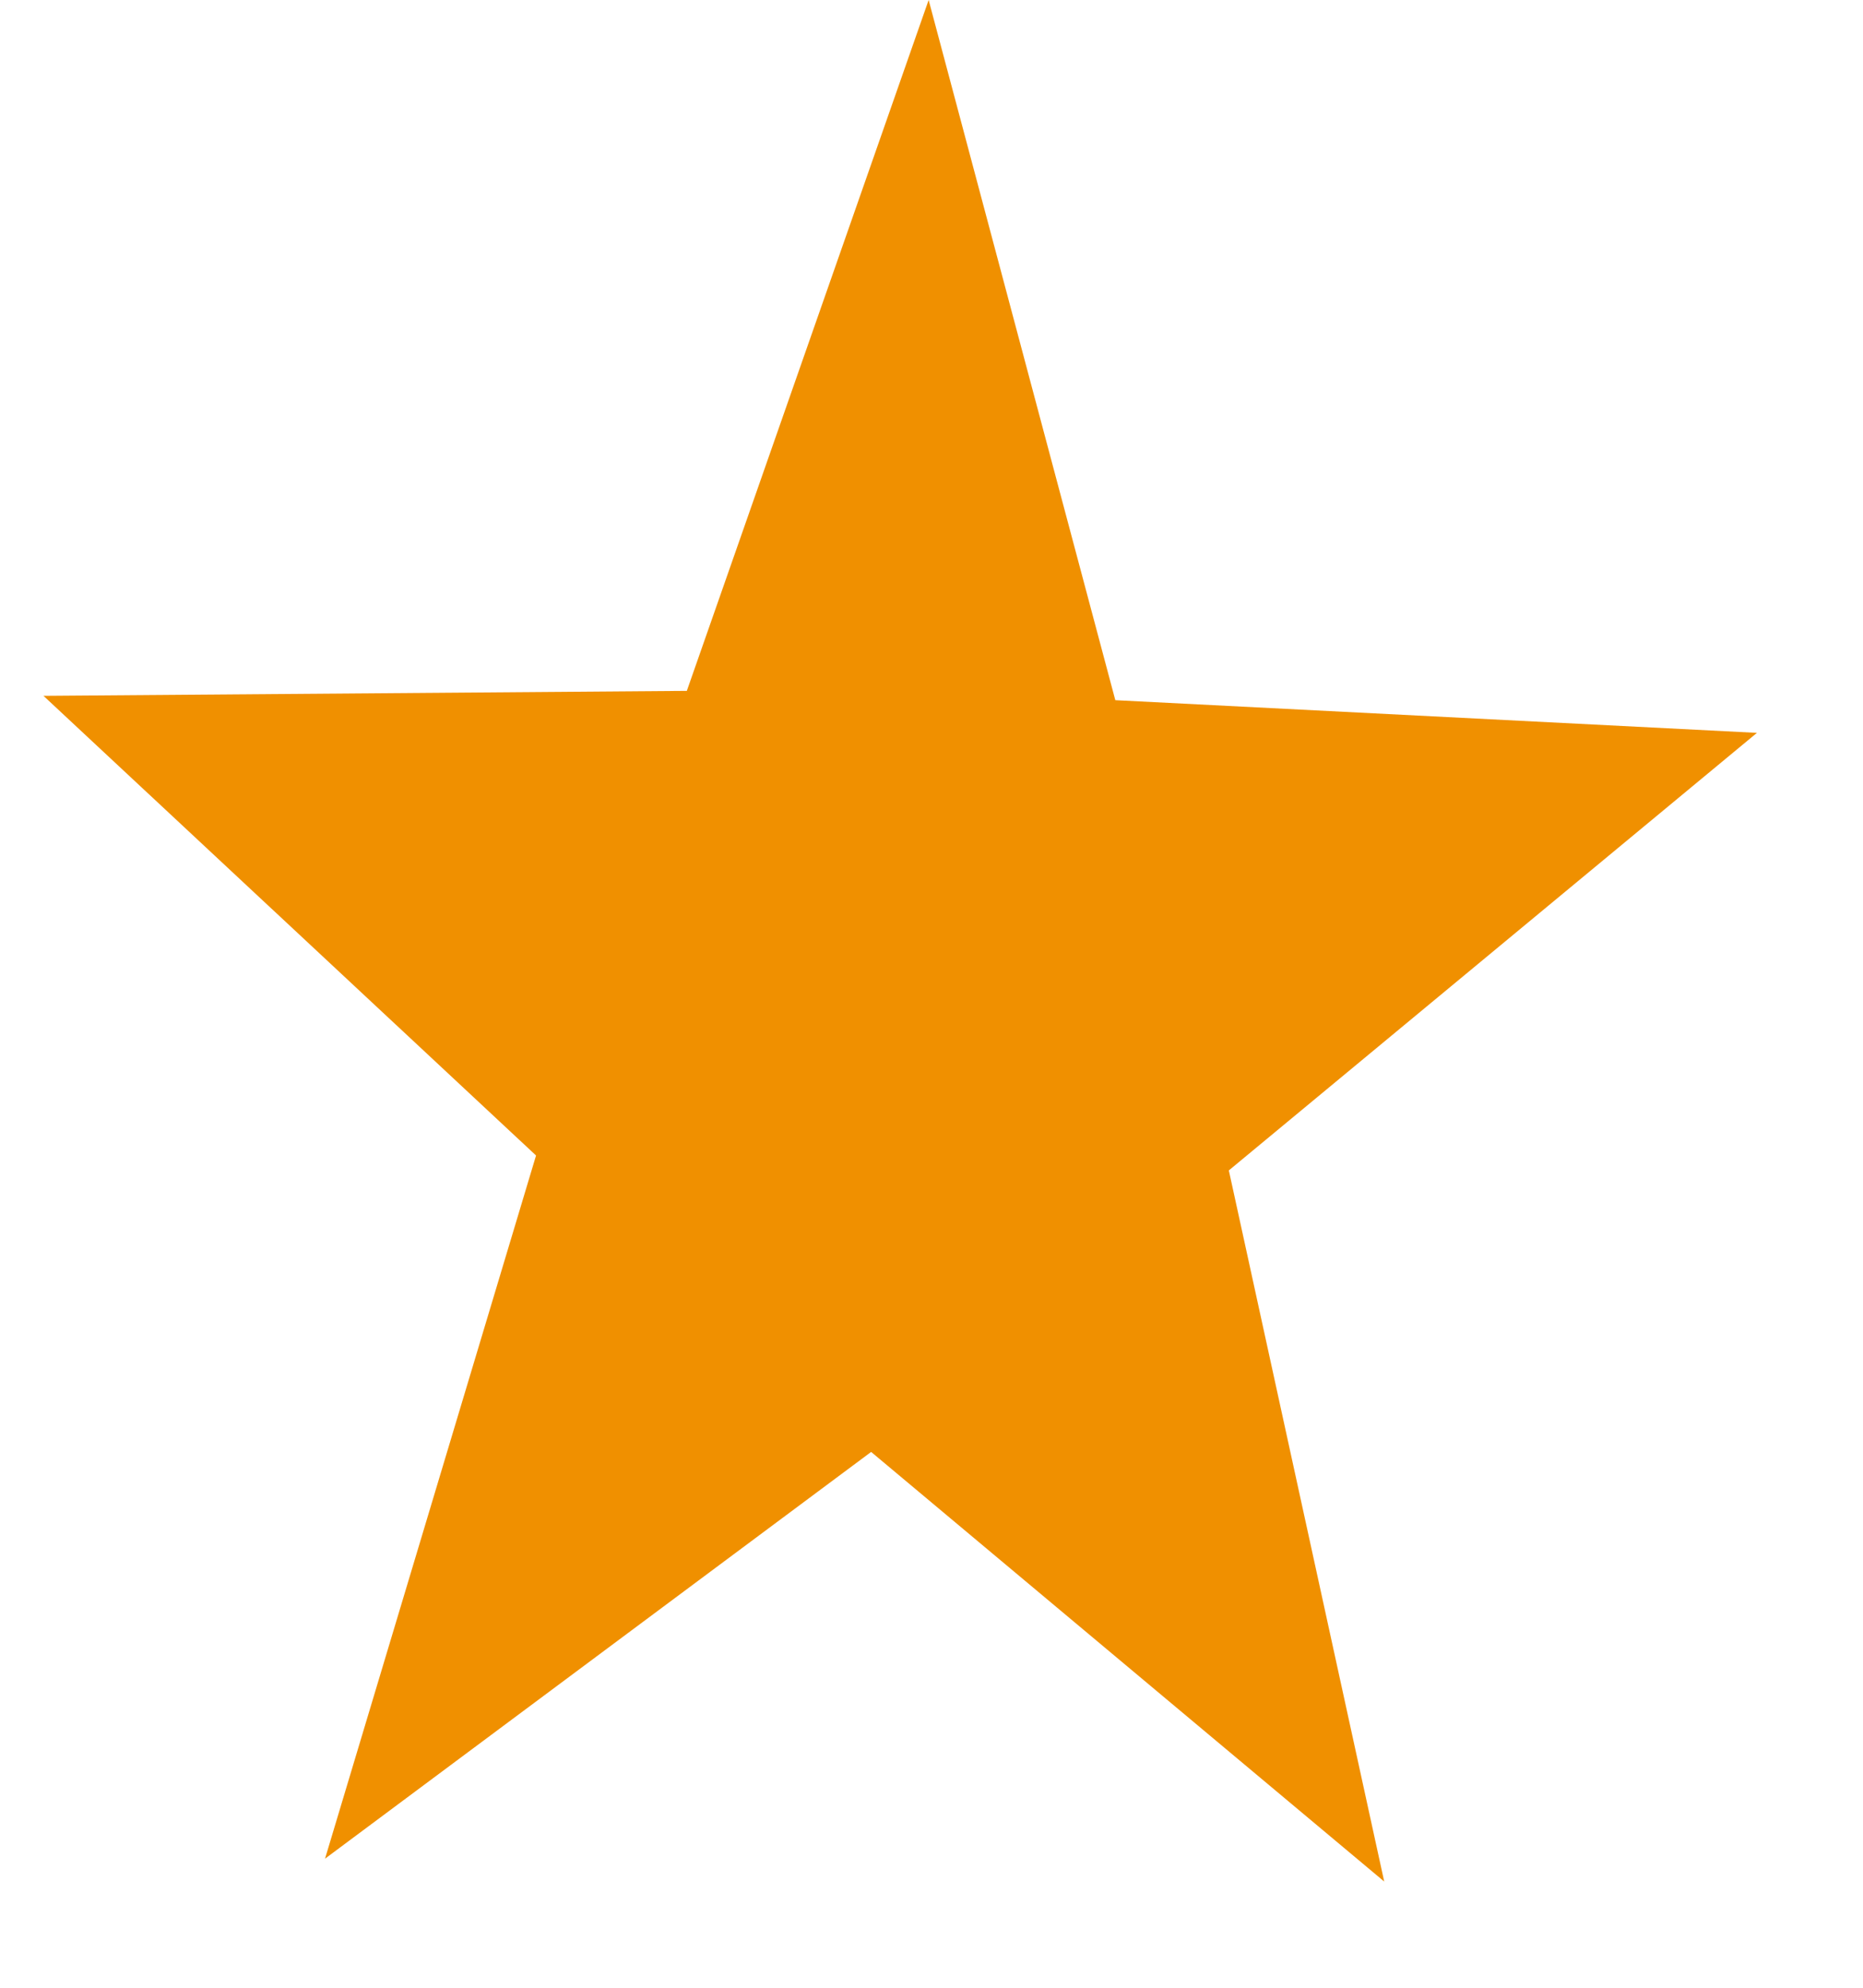<svg width="15" height="16" viewBox="0 0 15 16" fill="none" xmlns="http://www.w3.org/2000/svg">
<path d="M14.146 5.899L9.894 9.421L11.145 15.145L7.014 11.687L2.617 14.961L4.316 9.301L0.35 5.601L5.53 5.561L7.477 0L8.98 5.636L14.146 5.899Z" fill="#F09000"/>
</svg>
